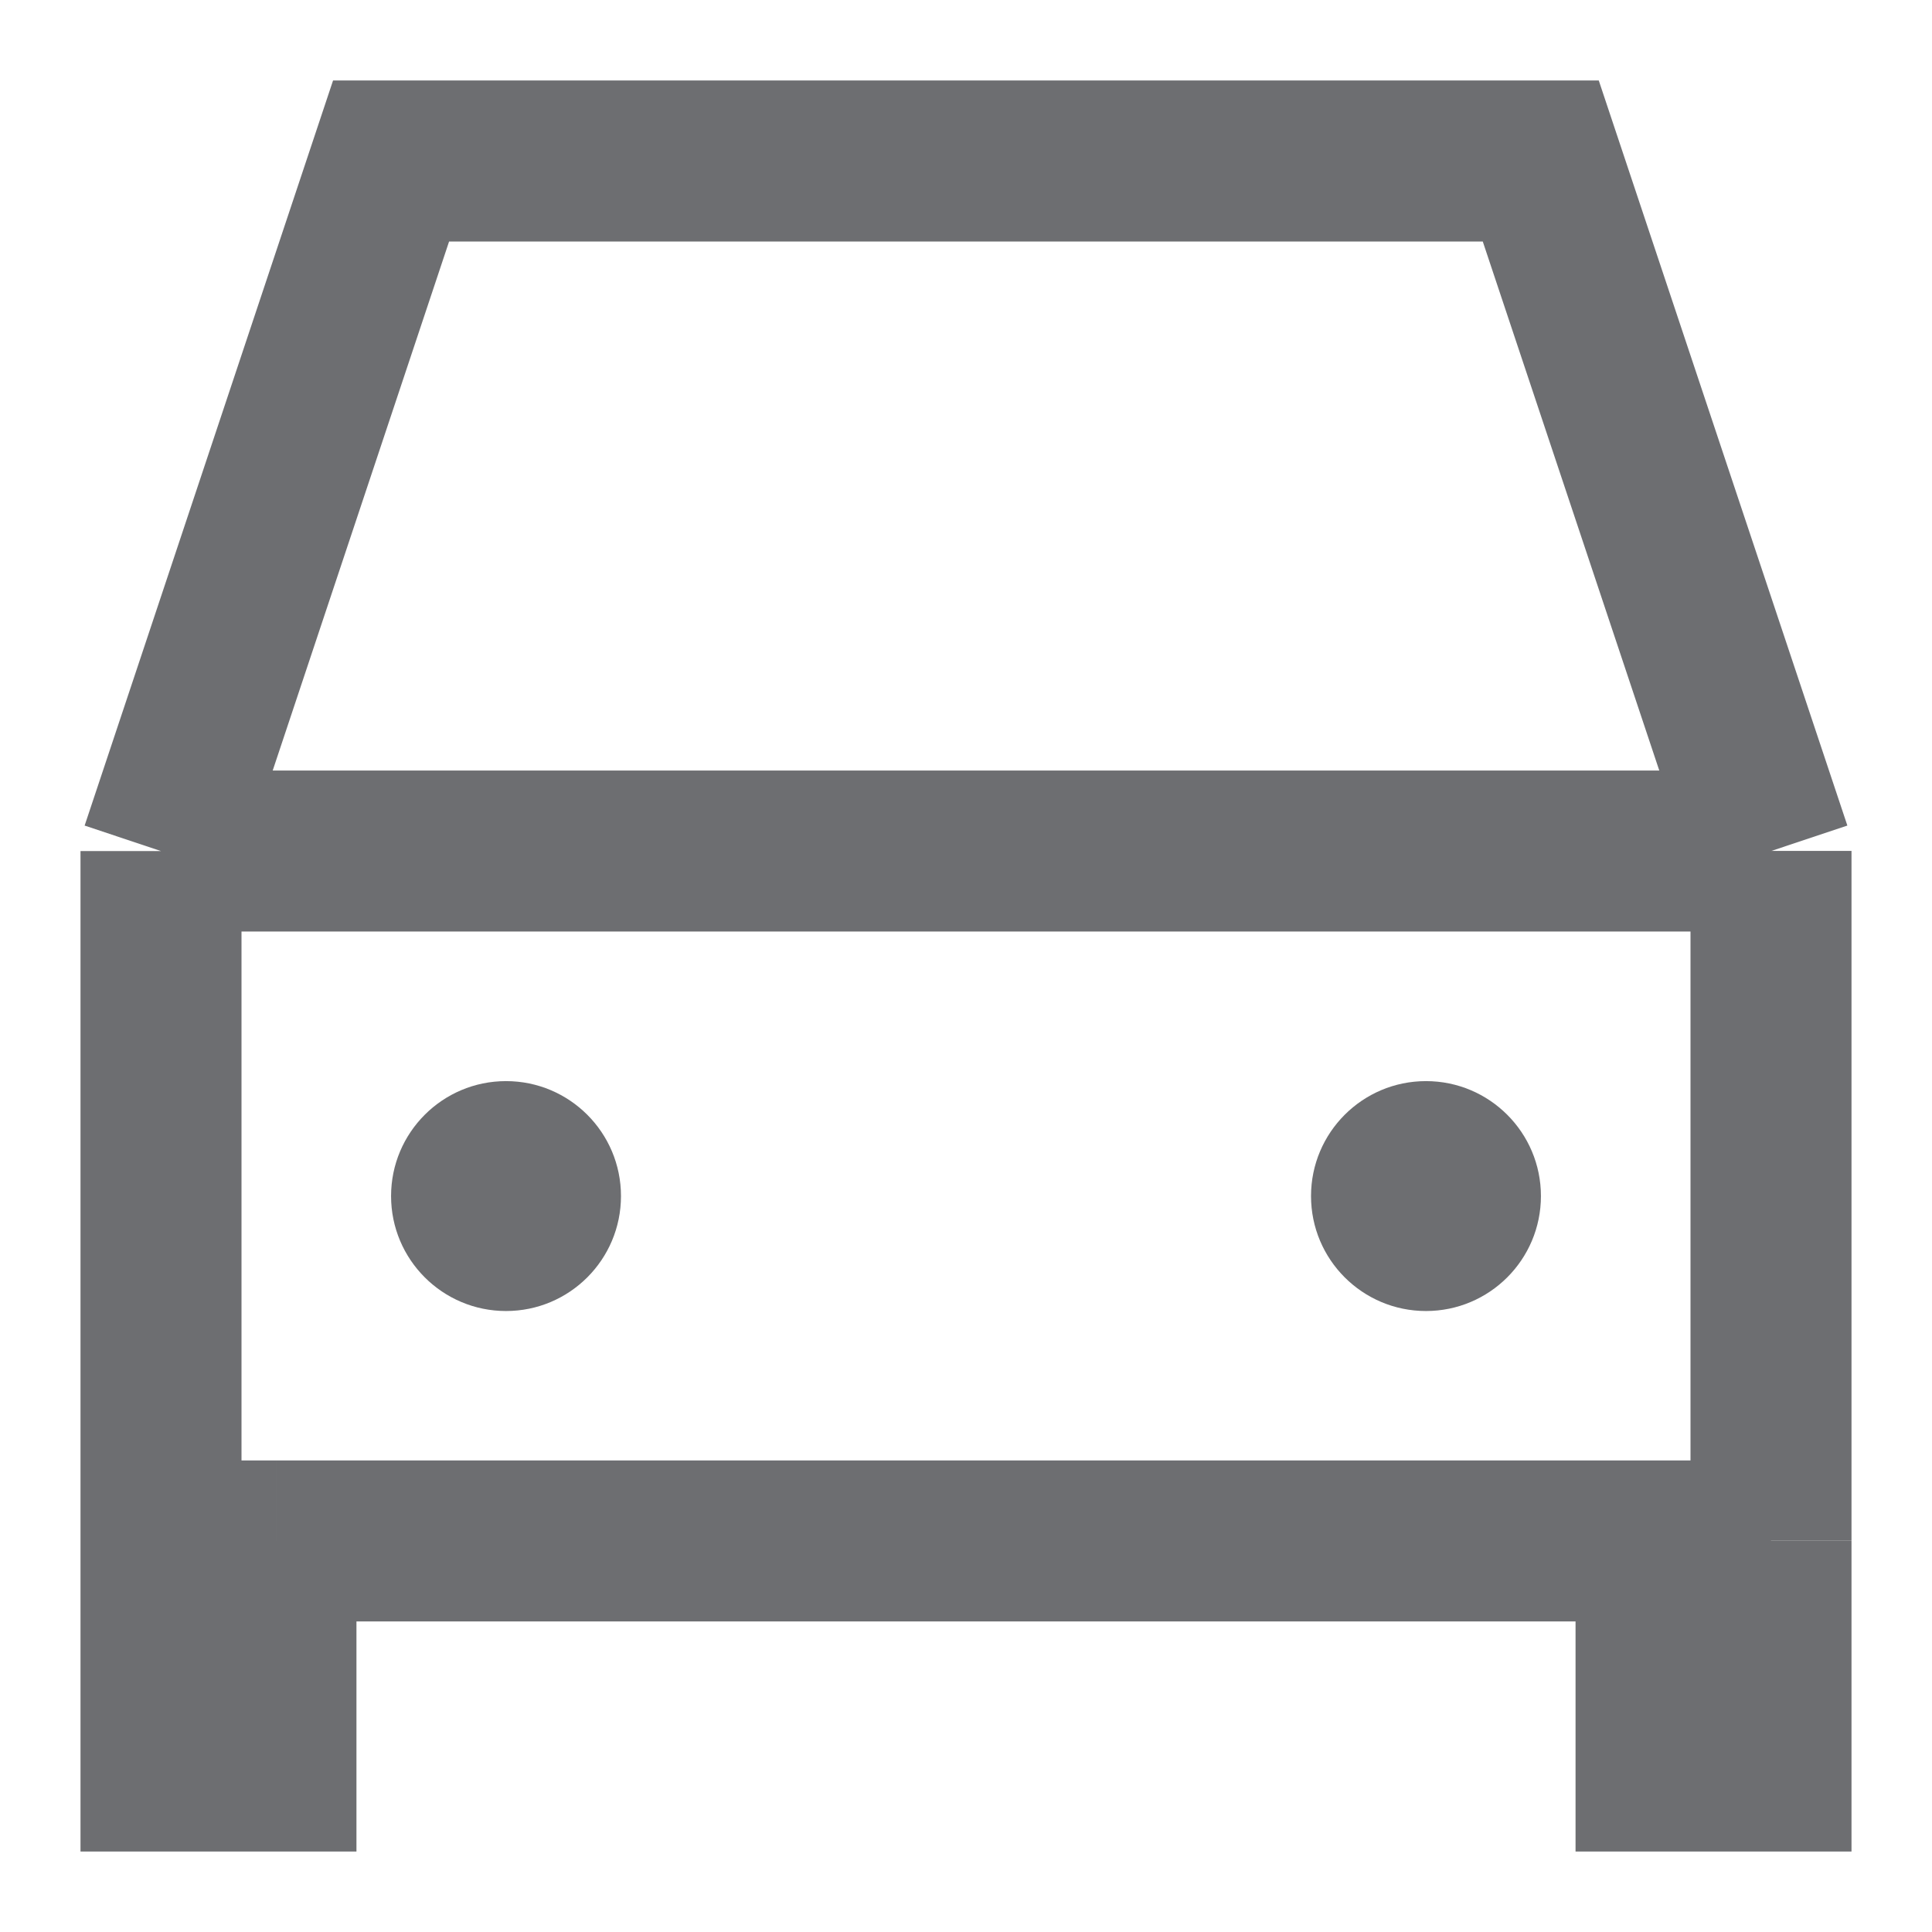 <svg xmlns="http://www.w3.org/2000/svg" width="12" height="12" fill="none" viewBox="0 0 12 12">
    <path stroke="#6D6E71" d="M1 5.286L2.429 1H9.57L11 5.286m-10 0h10m-10 0V9.57m10-4.285V9.57m-10 0V11h.714V9.571m-.714 0h.714m9.286 0V11h-.714V9.571m.714 0h-.714m-8.572 0h8.572"/>
    <circle cx="3.143" cy="7.429" r=".714" fill="#6D6E71"/>
    <circle cx="8.857" cy="7.429" r=".714" fill="#6D6E71"/>
</svg>
